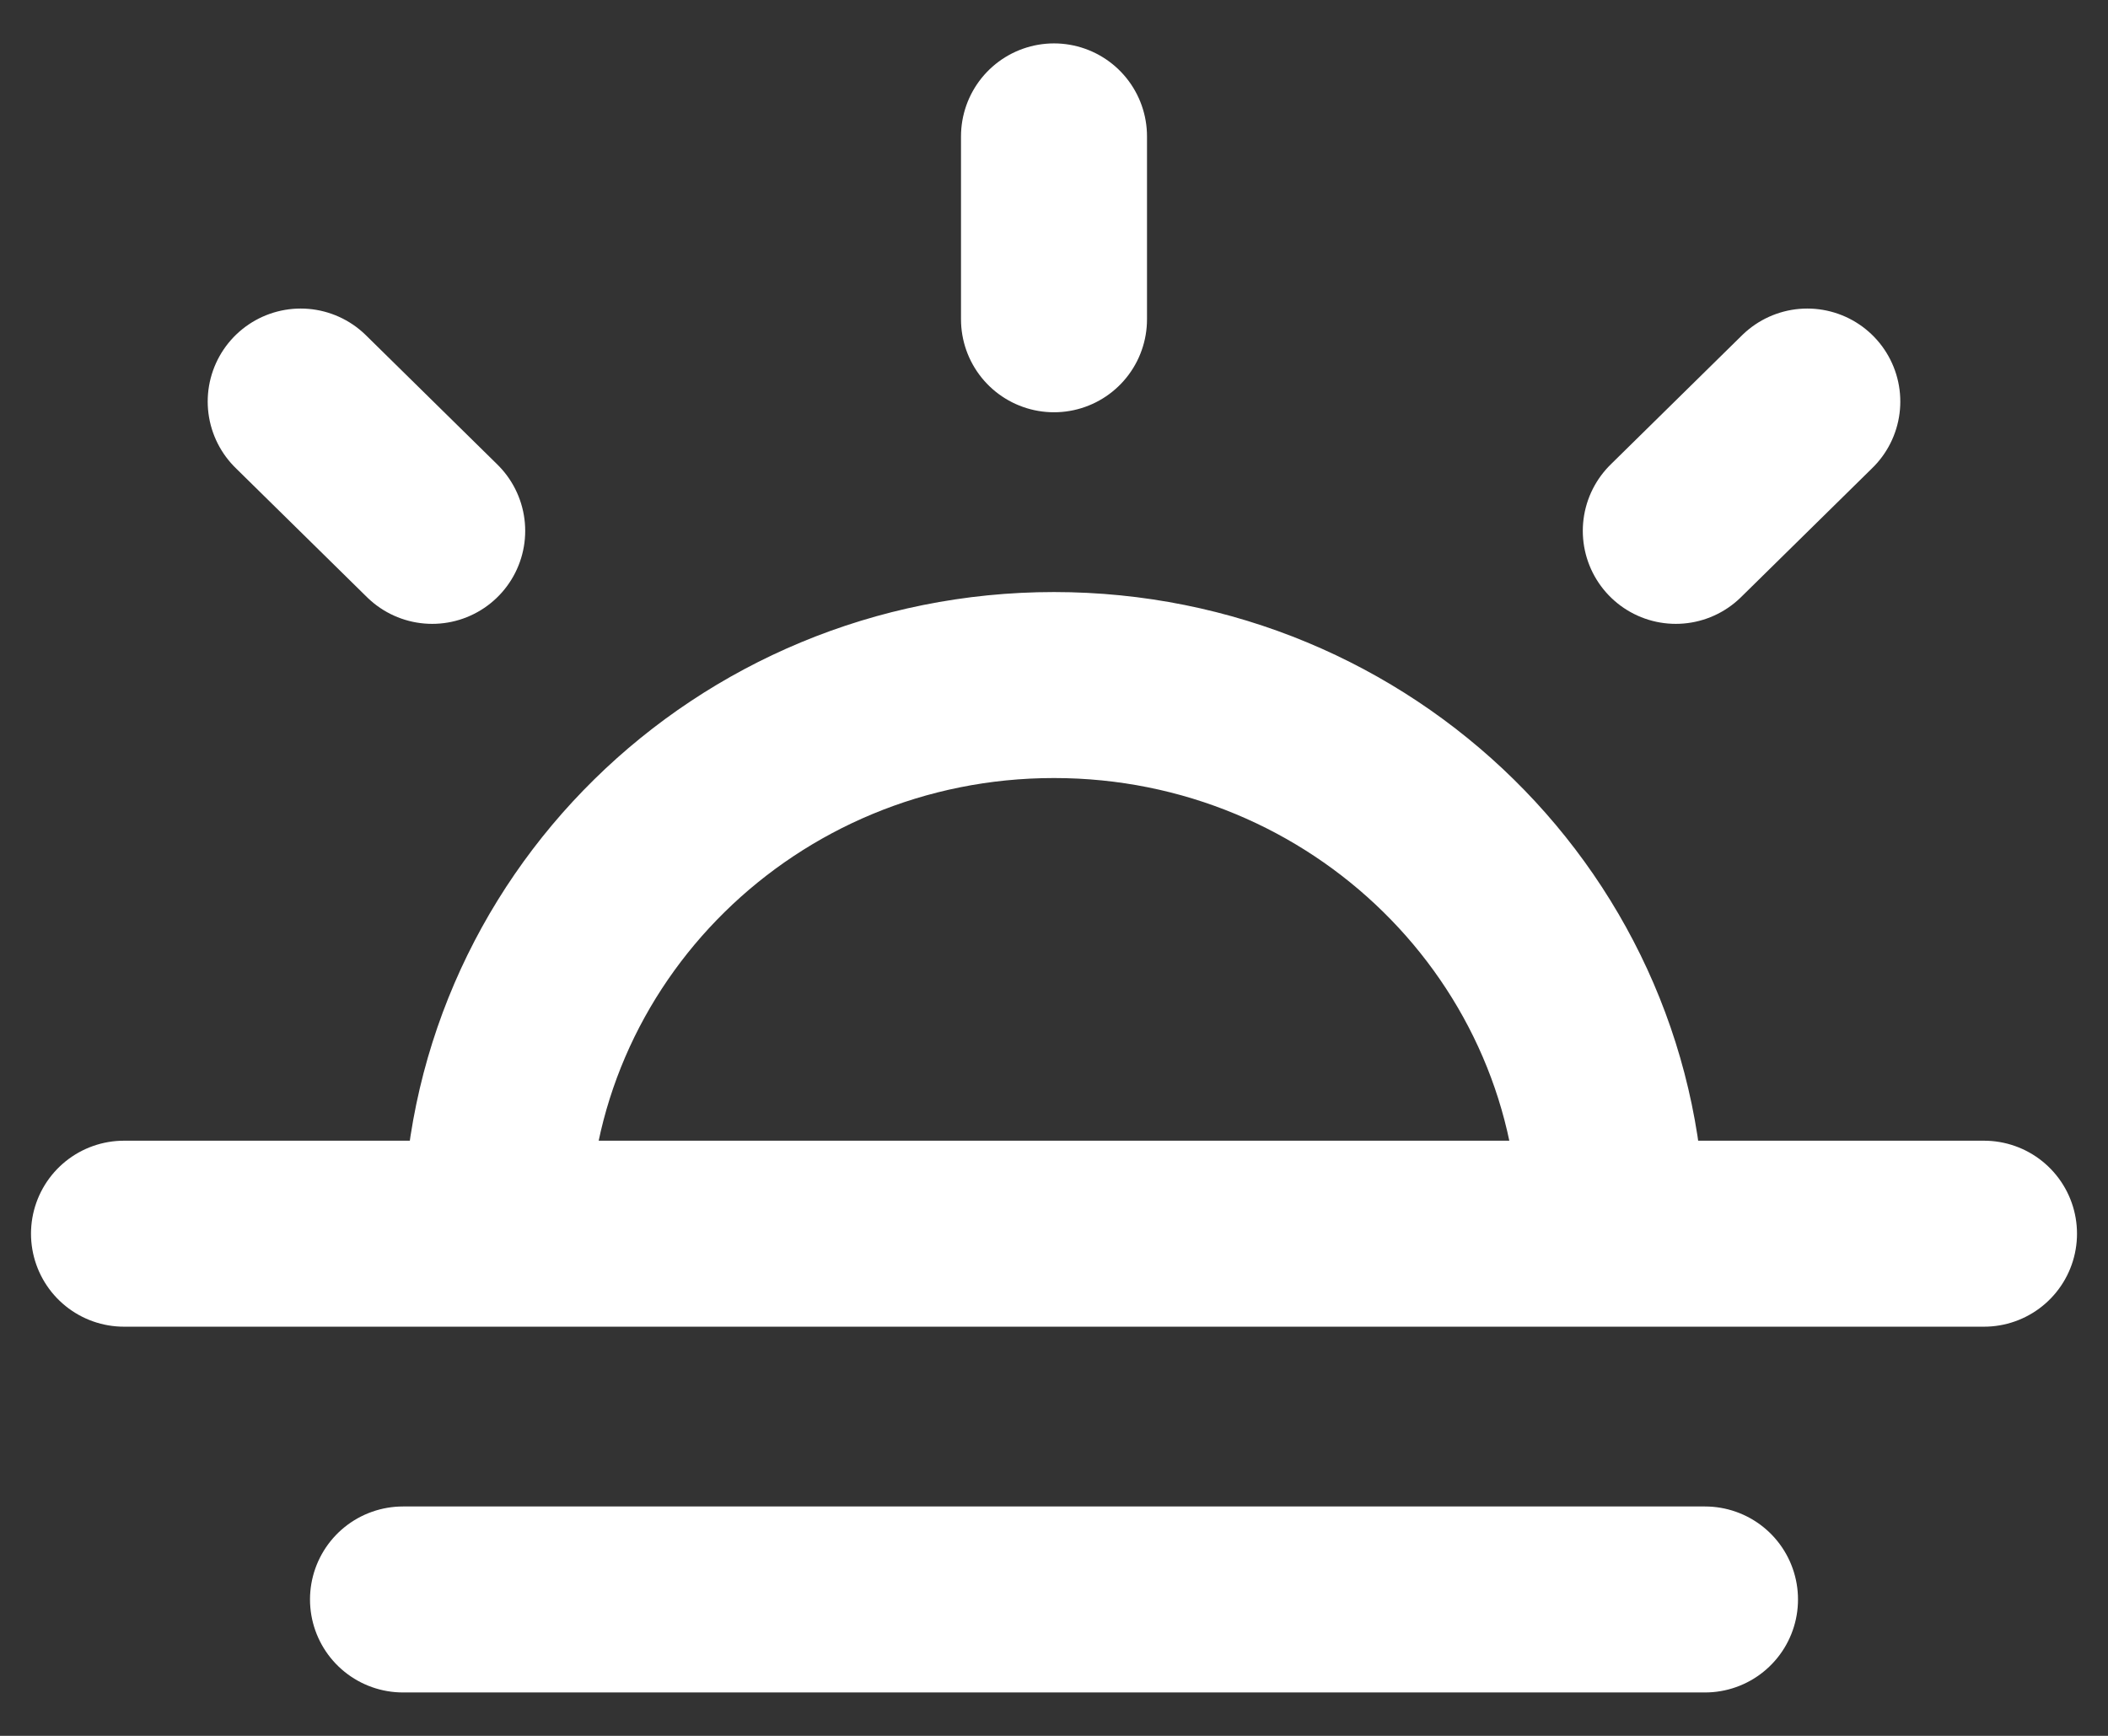<svg width="34" height="28" viewBox="0 0 34 28" fill="none" xmlns="http://www.w3.org/2000/svg">
<rect x="0" y="0" width="34" height="28" fill="#333333" stroke="none"/>
<path d="M17 2.2V5.15M6.971 8.563L4.85 6.477M27.029 8.563L29.15 6.477M8 19.9C8 15.012 12.029 11.05 17 11.05C21.971 11.05 26 15.012 26 19.9M32 19.9H2M27.5 25.8H6.5" stroke="white" stroke-width="3" stroke-linecap="round" stroke-linejoin="round"/>
</svg>
